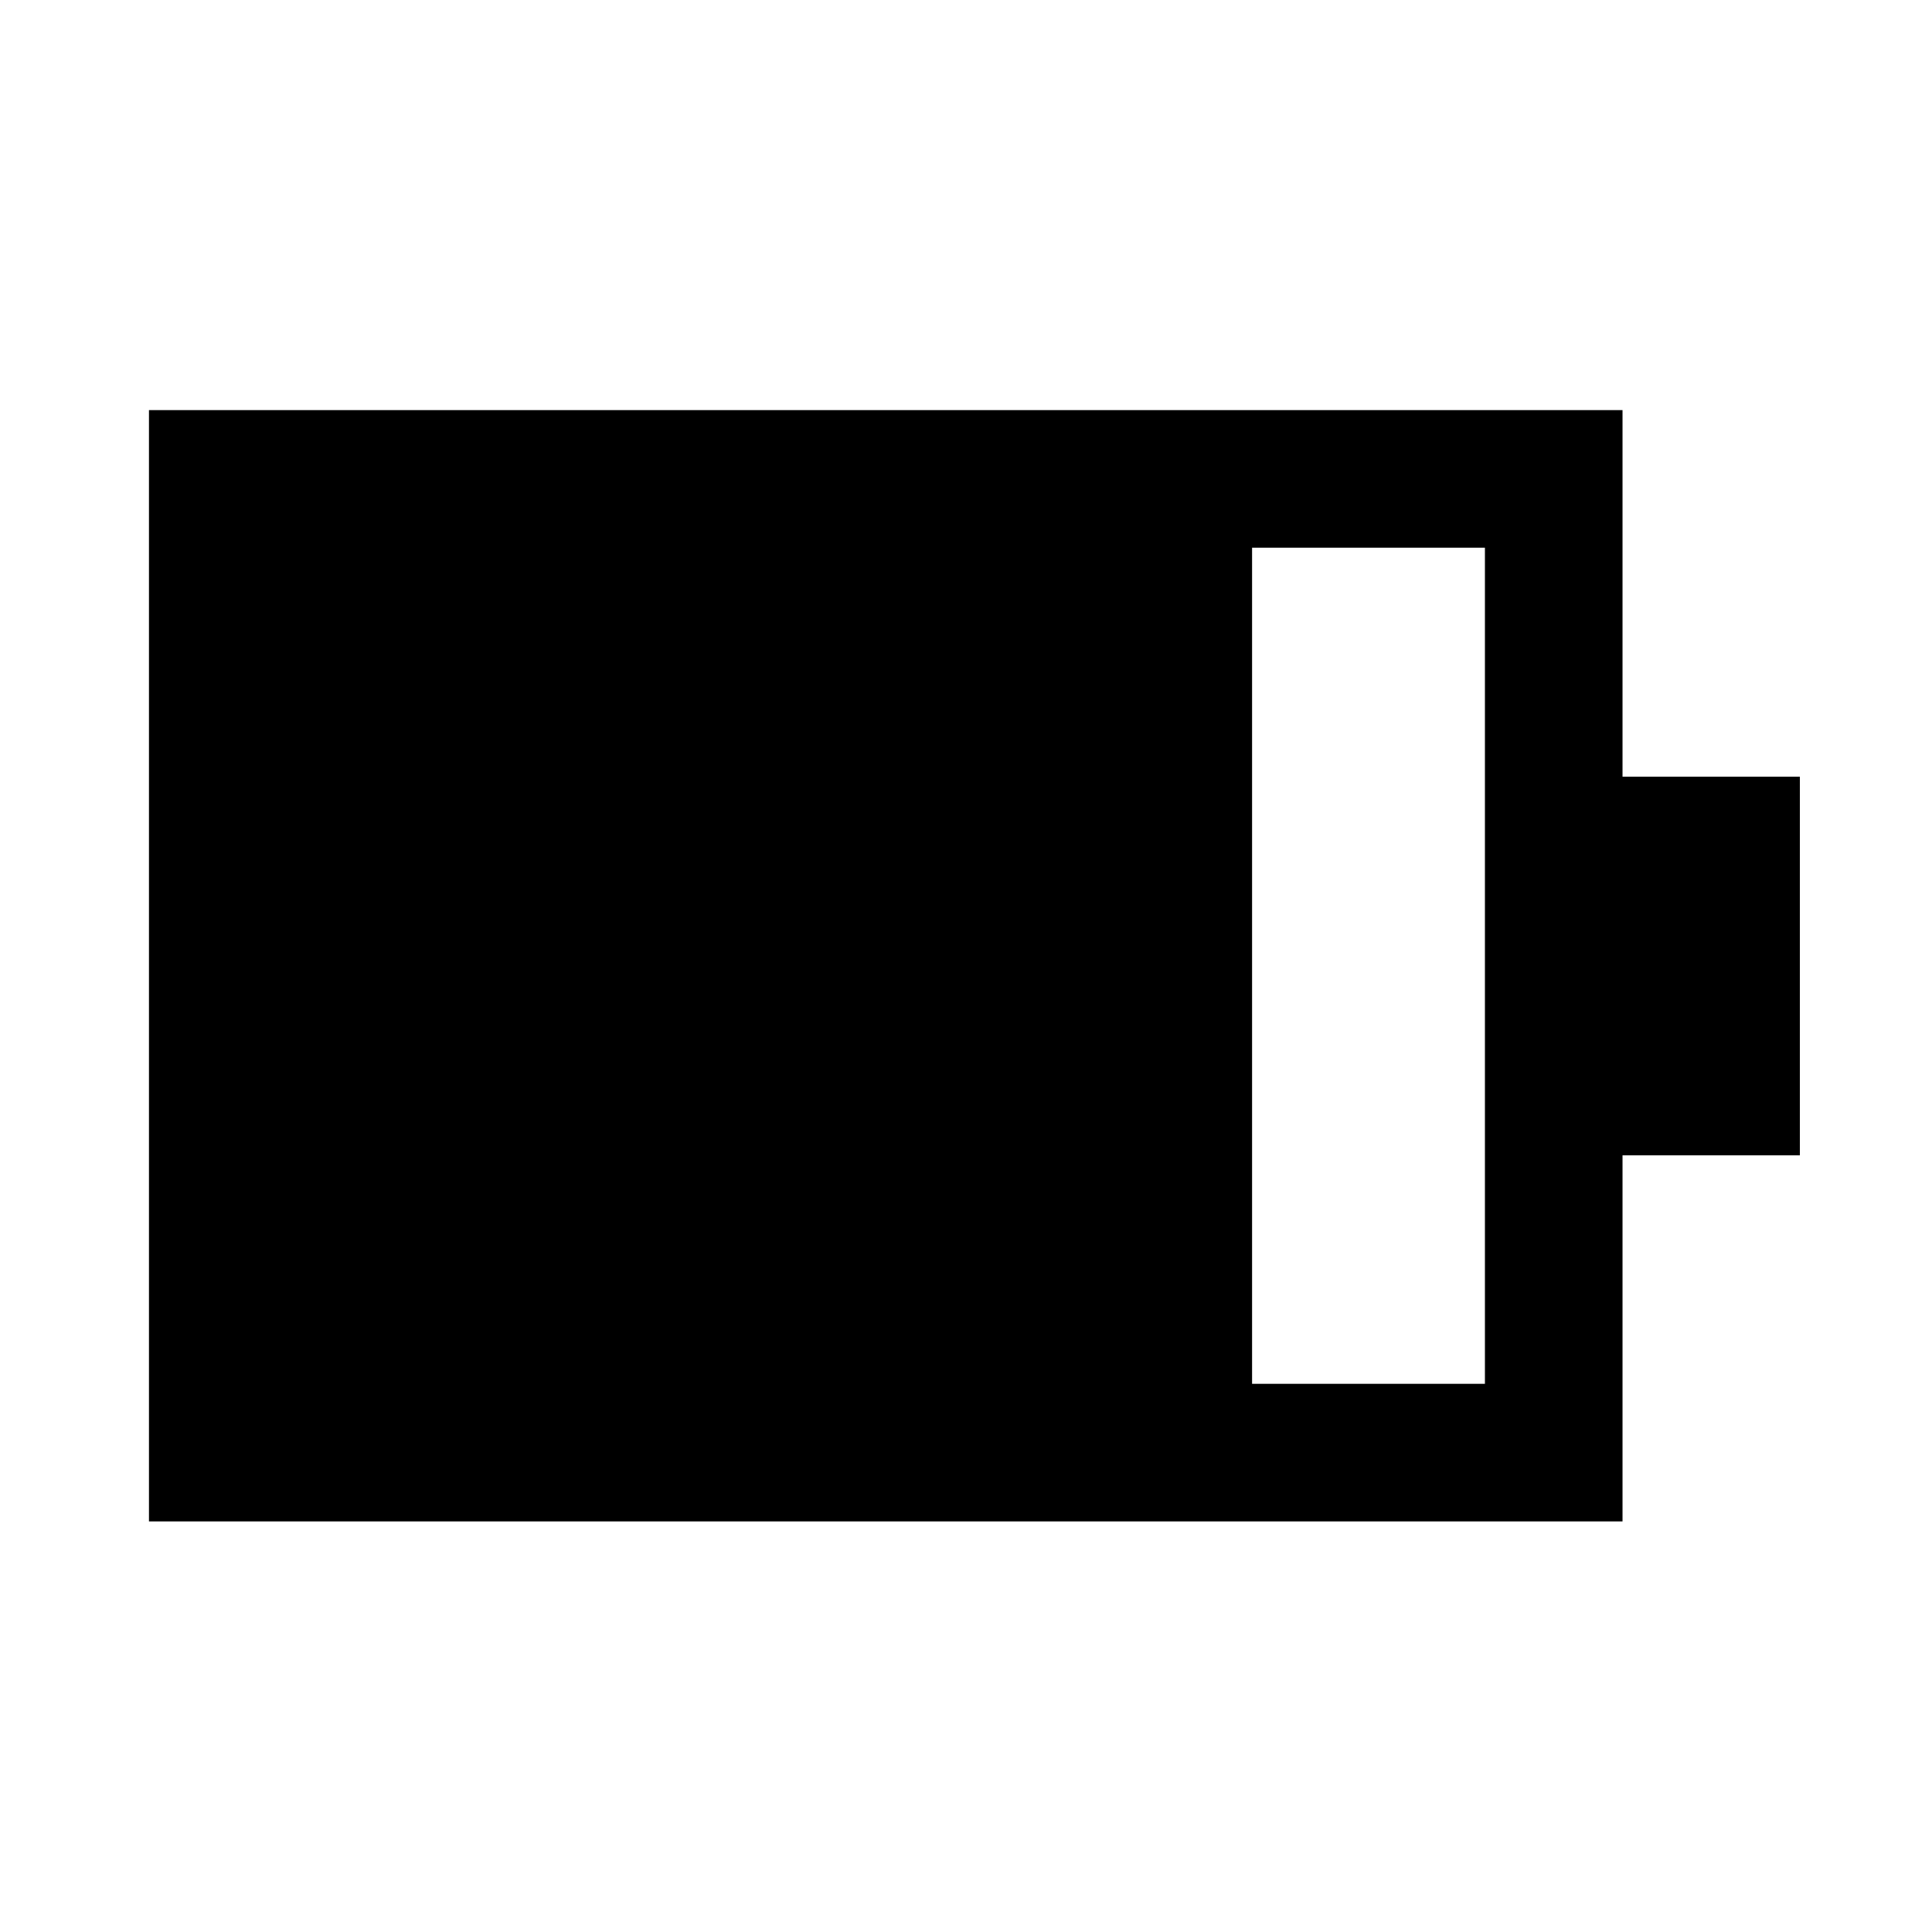 <svg xmlns="http://www.w3.org/2000/svg" height="48" viewBox="0 -960 960 960" width="48"><path d="M622.15-272.39h115.7v-415.46h-115.7v415.46ZM74.02-204.02v-552.2h732.2v182.15h88.13v188.14h-88.13v181.91H74.02Z"/></svg>